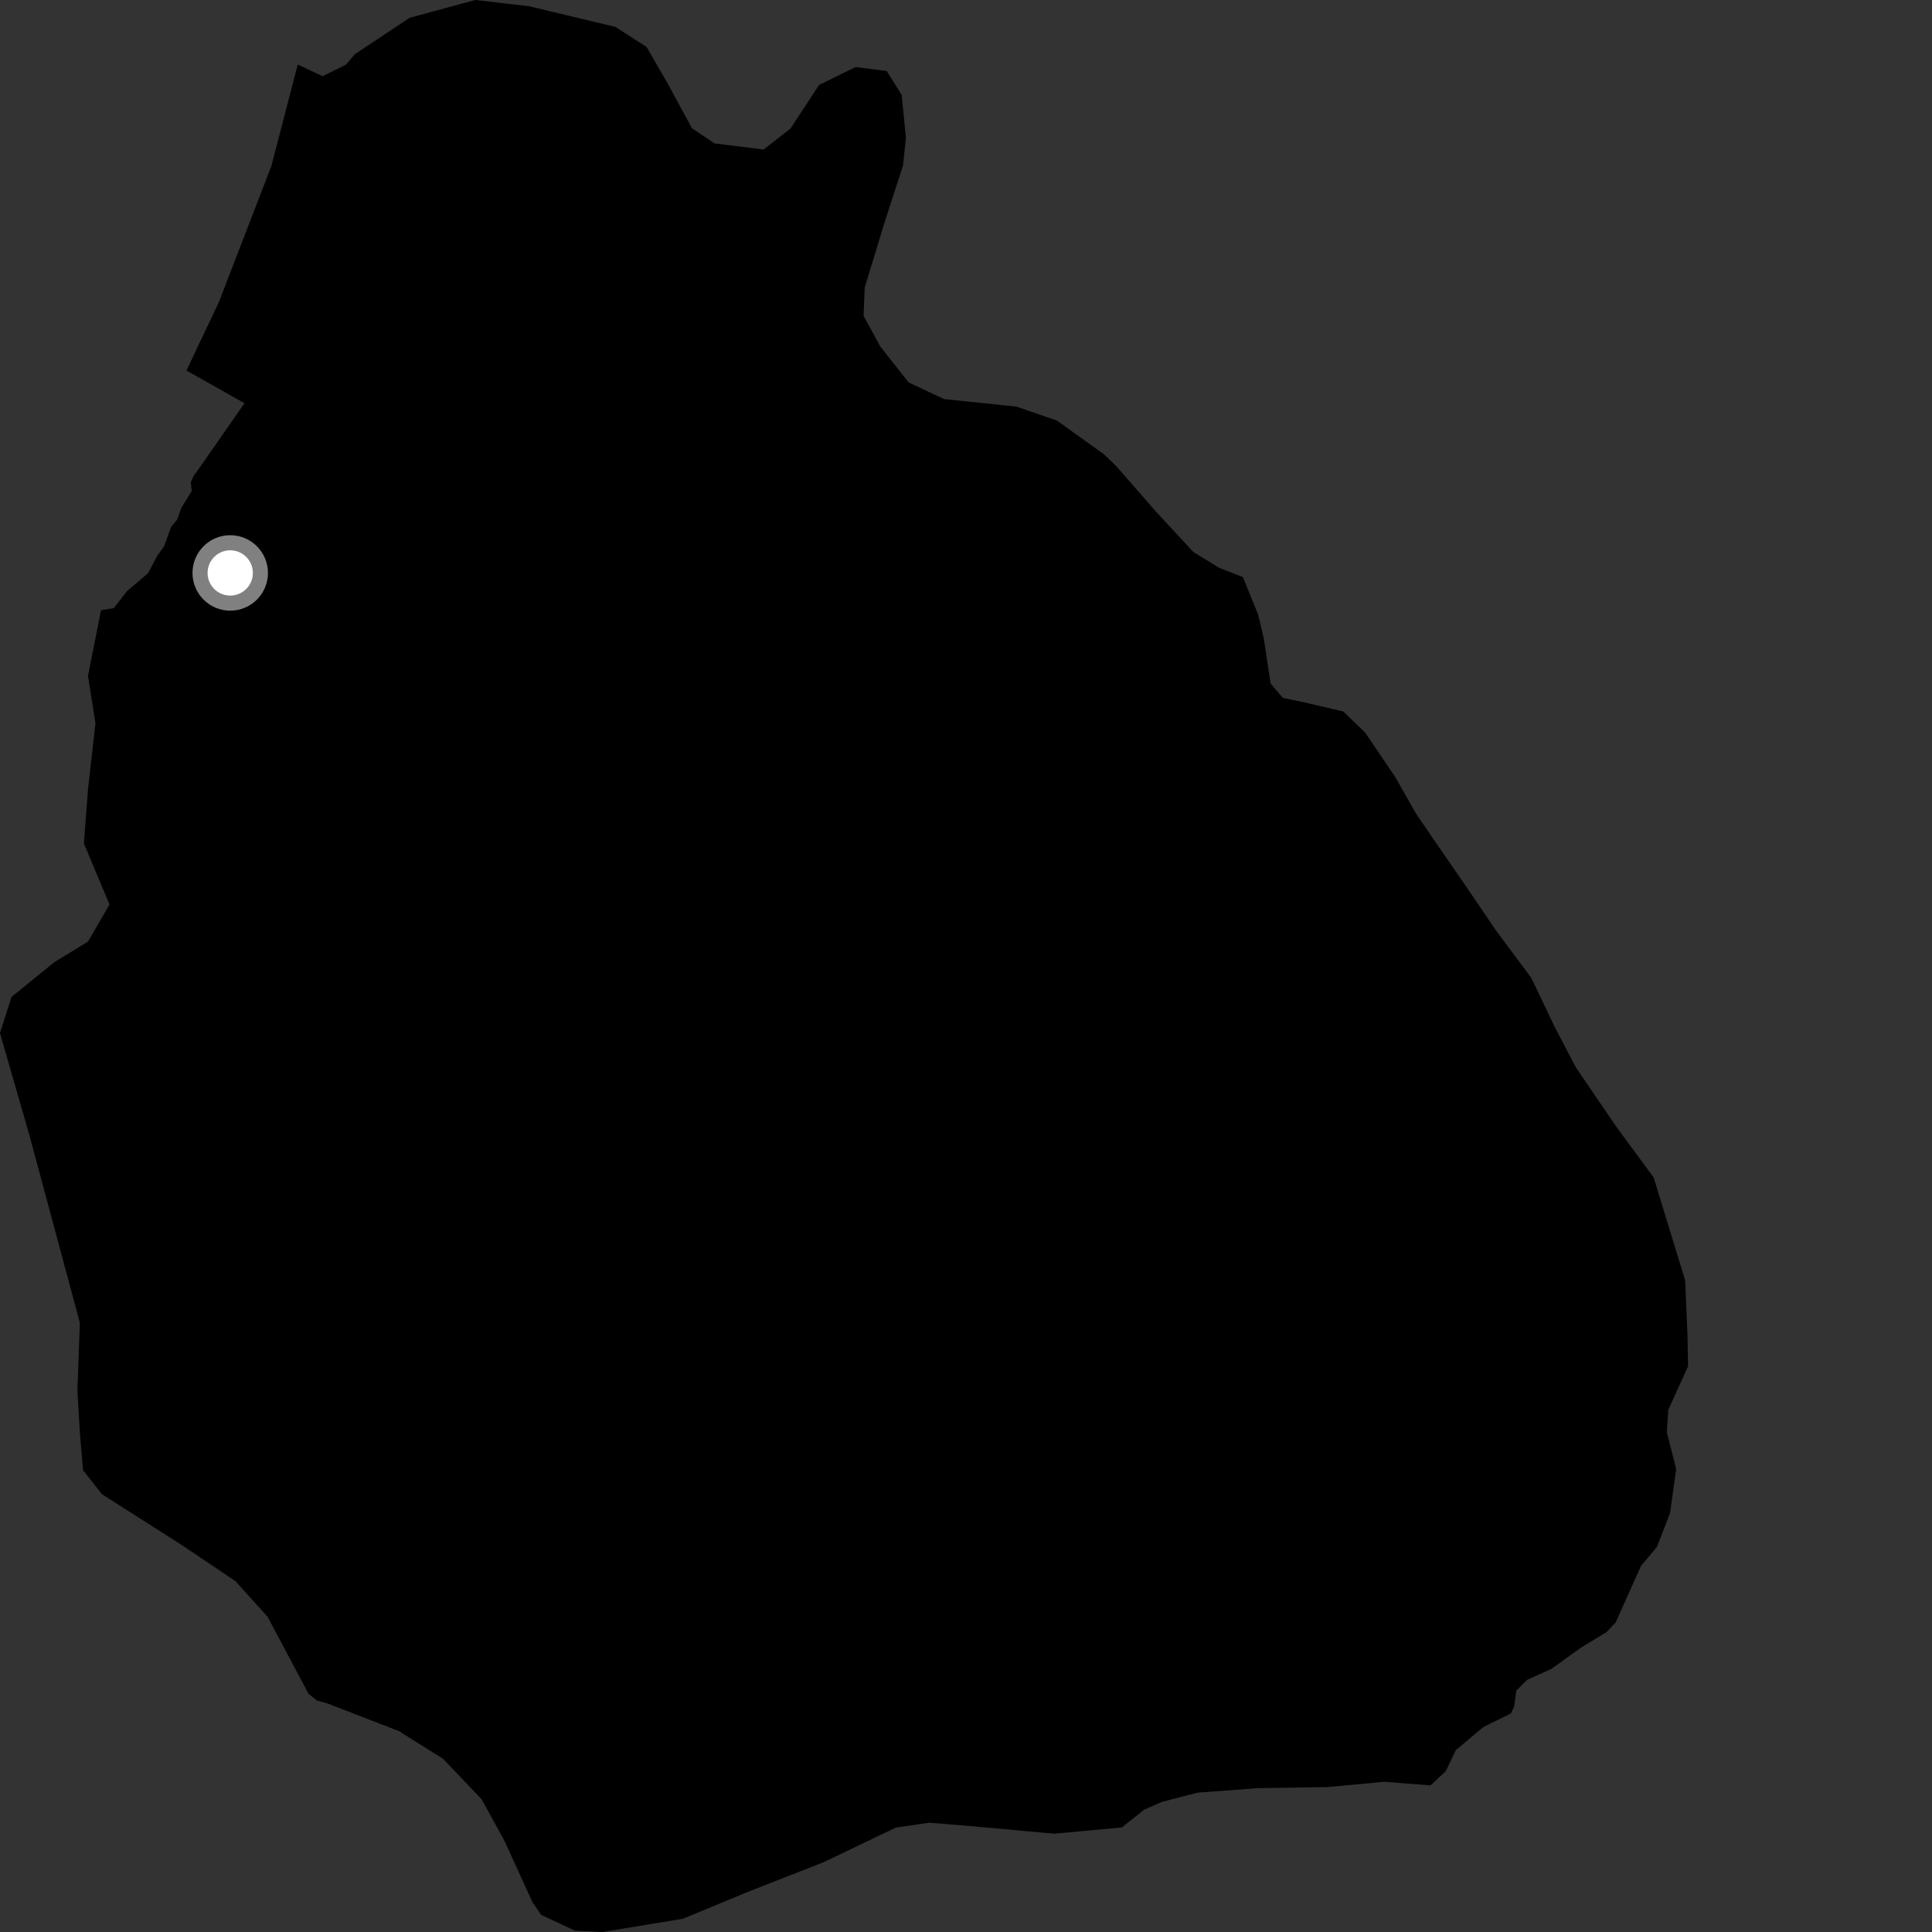 <?xml version="1.0" encoding="utf-8" ?>
<svg baseProfile="full" height="1024" version="1.1" width="1024" xmlns="http://www.w3.org/2000/svg" xmlns:ev="http://www.w3.org/2001/xml-events" xmlns:xlink="http://www.w3.org/1999/xlink"><rect width="100%" height="100%" fill="#333333" stroke="none"/><defs /><polygon fill="black" points="163.578,897.818 167.917,901.253 173.759,902.943 211.341,917.473 234.826,932.19 255.321,953.717 267.52,975.965 282.189,1008.154 286.847,1014.94 304.776,1023.286 319.362,1024.0 362.005,1016.966 396.348,1002.747 436.497,987.021 474.851,968.639 492.625,966.068 515.843,967.99 558.717,971.899 594.616,968.578 606.287,959.263 615.814,955.042 634.826,950.13 666.693,947.772 703.602,947.193 733.573,944.378 758.222,946.288 766.271,938.771 771.612,927.606 786.207,915.372 800.773,908.178 802.484,904.668 803.674,896.064 809.443,890.34 822.233,884.556 838.248,873.1 851.536,865.032 856.349,859.92 869.748,829.984 878.187,819.93 885.15,801.999 888.411,778.646 883.458,759.111 884.213,747.27 894.709,724.153 894.404,707.512 893.153,678.578 876.467,624.07 856.866,597.457 835.299,565.84 823.958,544.158 811.617,518.307 792.52,492.635 781.224,475.942 750.797,431.693 739.47,411.775 723.582,388.321 711.977,377.107 691.844,372.386 679.935,369.893 673.455,362.269 669.845,338.525 666.849,325.782 658.771,305.861 646.343,301.027 632.54,292.609 612.536,270.993 591.633,247.063 585.145,240.82 560.248,222.942 538.721,215.503 500.416,211.534 481.611,202.726 466.656,183.782 457.714,167.43 458.317,152.408 469.083,117.081 478.633,87.642 480.156,73.072 477.915,50.292 469.958,37.617 453.52,35.542 434.131,45.013 419.037,68.067 404.722,79.239 378.713,76.001 366.725,67.947 354.474,45.311 342.727,24.928 326.153,14.246 280.309,3.284 251.864,0.0 217.095,9.437 188.083,28.708 183.324,34.278 170.975,40.38 157.816,34.201 143.835,87.989 116.01,160.138 98.828,196.403 129.594,213.713 104.598,249.582 102.67,252.106 101.123,255.584 101.62,260.257 96.076,269.266 93.892,275.406 90.684,279.268 86.954,289.581 83.328,294.597 78.422,303.858 67.291,313.34 60.317,322.334 53.552,323.441 46.632,358.28 50.594,383.245 46.658,418.253 44.473,447.014 58.026,479.438 46.644,499.051 28.822,509.956 6.085,528.404 0.0,547.575 15.625,601.787 42.328,701.111 41.022,736.969 42.346,759.575 44.03,779.257 54.061,791.981 95.921,818.627 124.779,838.022 141.781,856.867 163.578,897.818" /><circle cx="122.026" cy="303.668" fill="rgb(100%,100%,100%)" r="16" stroke="grey" stroke-width="8" /></svg>
